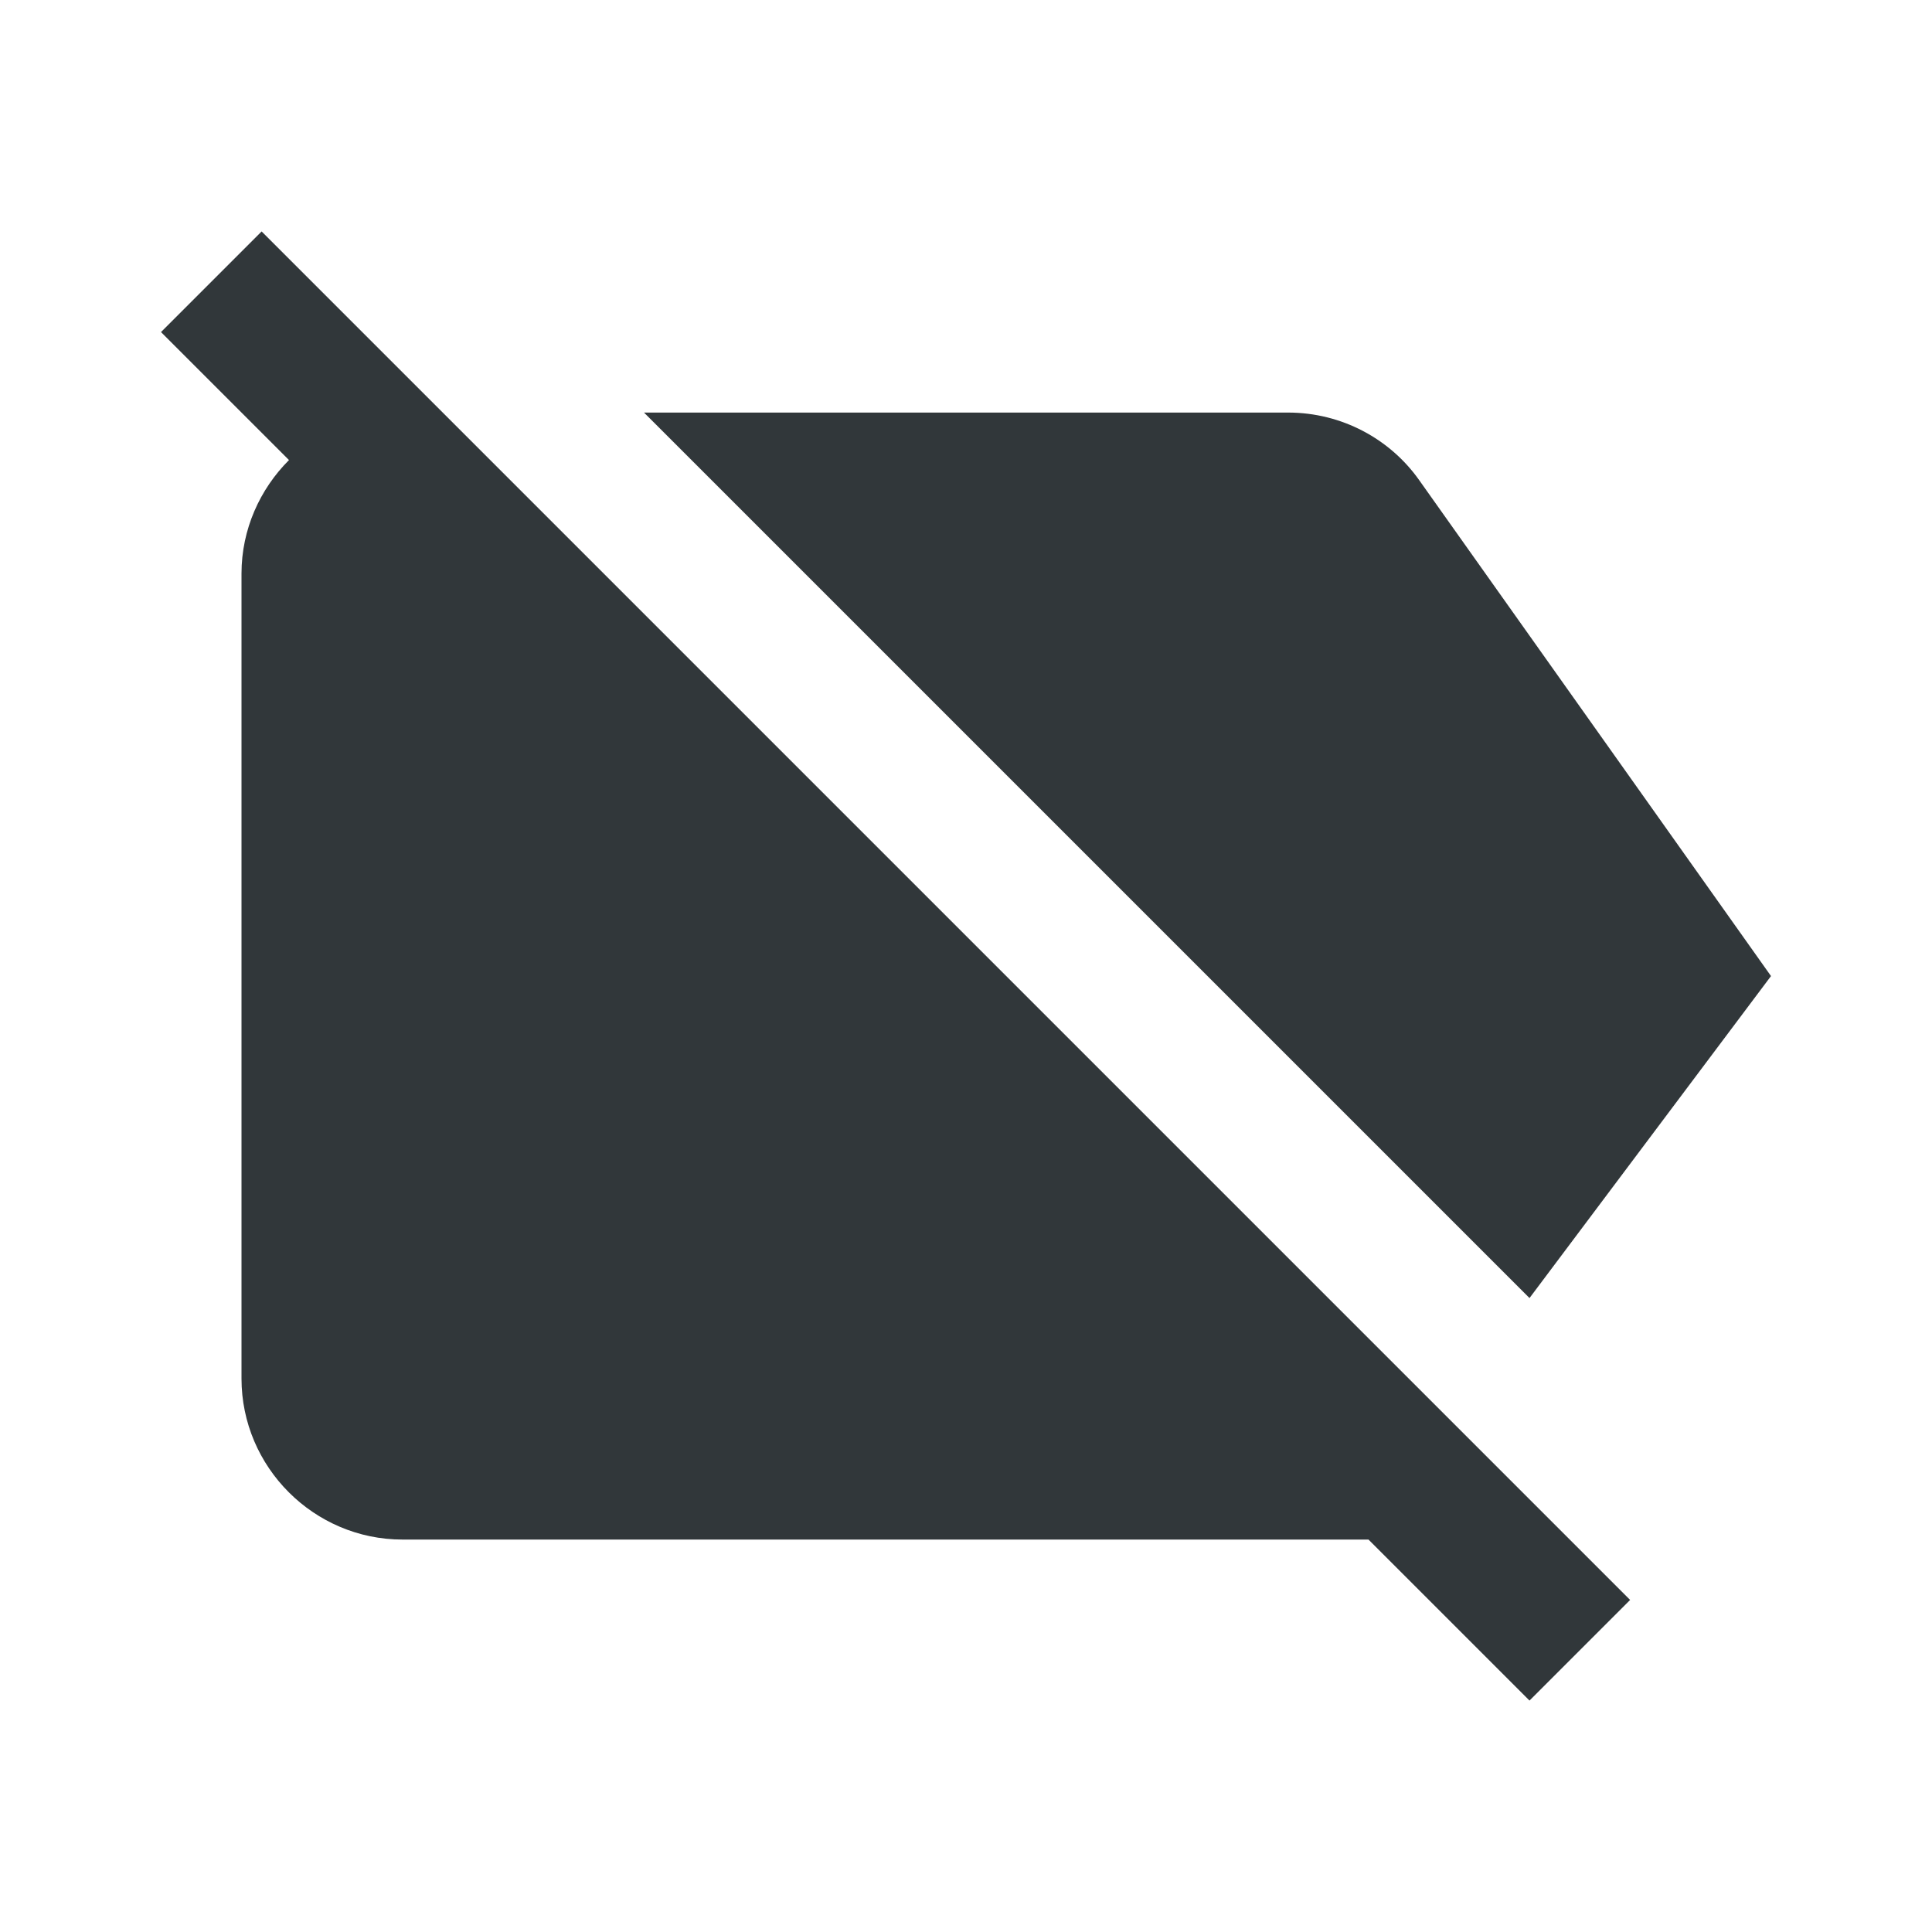 <svg width="24" height="24" viewBox="0 0 24 24" fill="none" xmlns="http://www.w3.org/2000/svg">
<path d="M3.25 2.875L20.25 19.875L19 21.125L17 19.125H5C3.9 19.125 3 18.225 3 17.125V7.125C3 6.575 3.23 6.075 3.59 5.715L2 4.125L3.25 2.875ZM22 12.125L17.63 5.965C17.27 5.455 16.67 5.125 16 5.125H8L19 16.125L22 12.125Z" fill="#31373A"/>
</svg>
